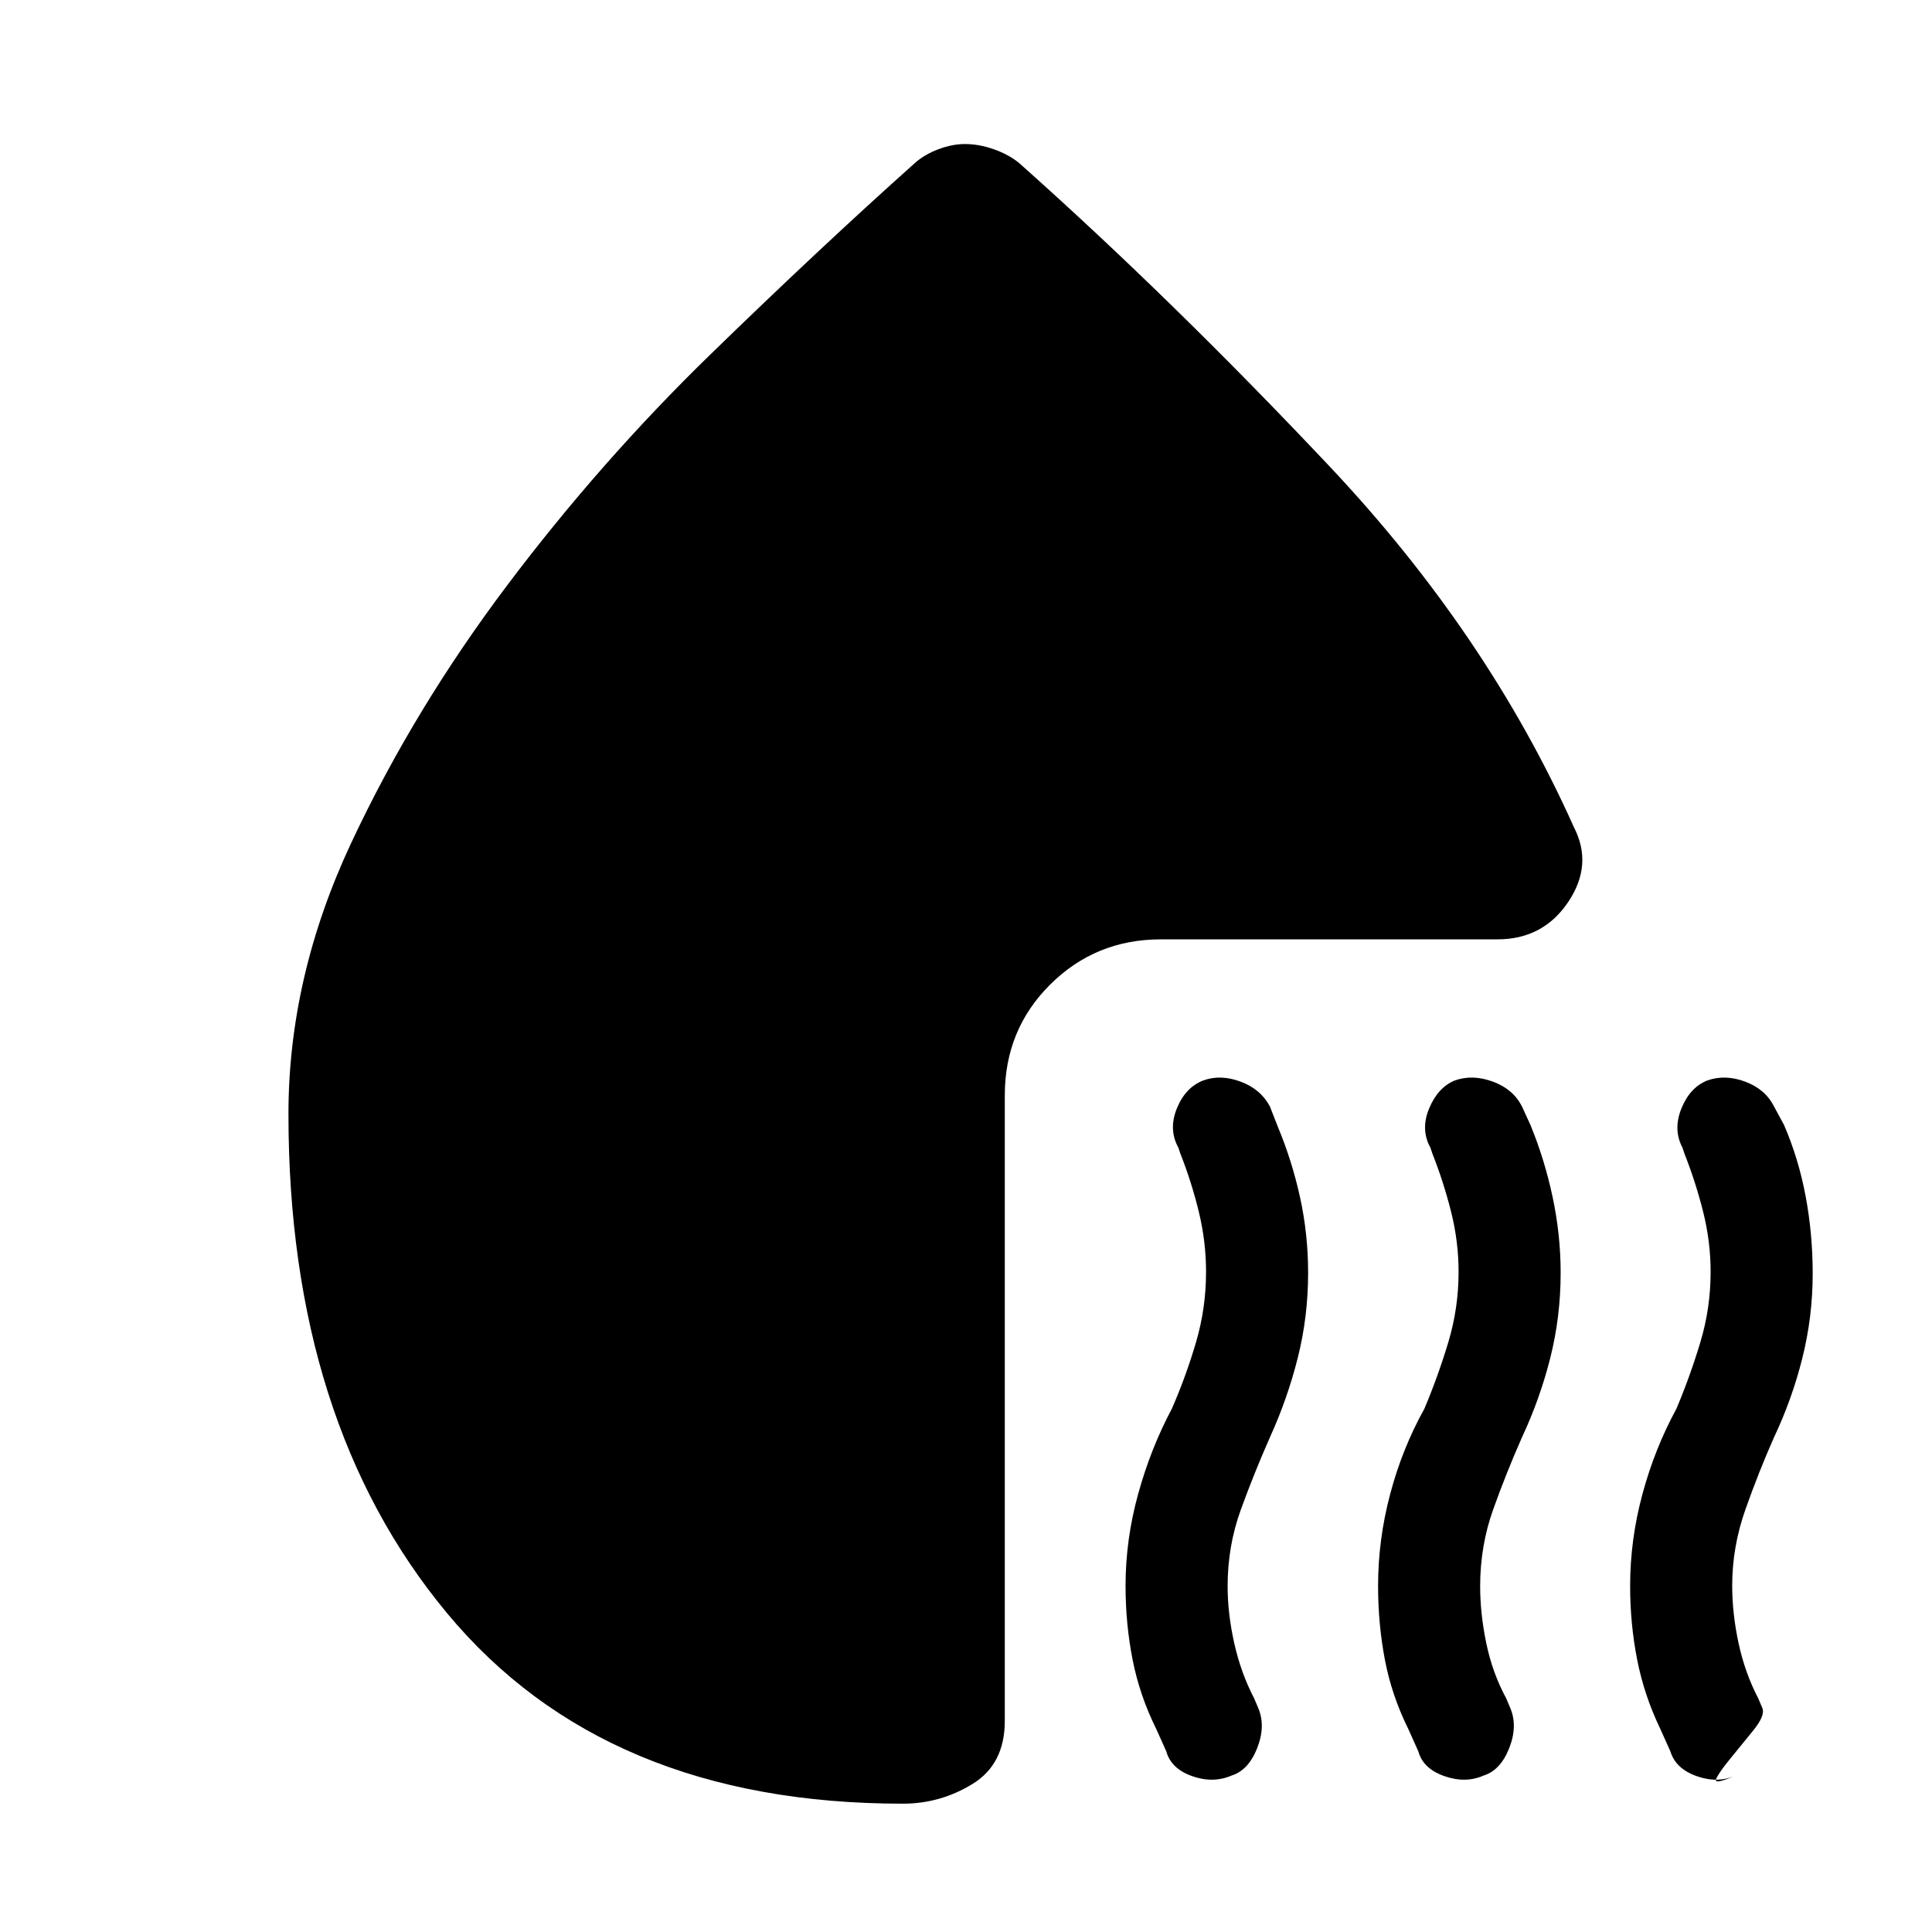<svg xmlns="http://www.w3.org/2000/svg" height="48" viewBox="0 -960 960 960" width="48"><path d="M612-77.76q-9.24 4-19.67.3-10.44-3.69-12.81-12.3l-5-11.15q-8.24-16.61-11.74-34.4t-3.5-36.69q0-22.93 6.24-45.59 6.24-22.65 16.76-42.41 7-16 12-33t5-35q0-15.1-3.61-29.92-3.61-14.82-9.15-28.84l-1-3q-5-9-.73-19.5 4.27-10.49 13.16-13.89 8.57-3.09 18.51.61 9.93 3.69 14.54 12.3l4 10.24q7 16.76 11 35 4 18.25 4 37.48 0 21.73-5.12 42.12-5.12 20.4-13.88 39.64-7.76 17.56-14.38 35.73-6.62 18.17-6.62 38.19 0 13.6 3.29 28.32 3.28 14.72 9.85 27.34l2.1 4.94q3.76 9-.58 19.95-4.35 10.94-12.66 13.53Zm125.24 0q-9 4-19.56.3-10.55-3.69-12.92-12.3l-5-11.15q-8.24-16.61-11.62-34.4-3.38-17.79-3.38-36.69 0-22.93 6-45.59 6-22.65 17-42.41 6.76-16 11.88-33 5.12-17 5.12-35 0-15.1-3.73-29.92-3.73-14.82-9.27-28.84l-1-3q-5-9-.61-19.5 4.39-10.49 12.8-13.89 8.81-3.09 18.87.61 10.05 3.69 14.42 12.3l4.23 9.24q7.01 17 11.01 35.76 4 18.76 4 37.72 0 21.73-5.12 42.12-5.12 20.4-14.12 39.64-7.76 17.56-14.26 35.73-6.5 18.17-6.5 38.19 0 13.6 3.04 28.32 3.05 14.72 9.86 27.34l2.1 4.94q3.76 9-.59 19.95-4.34 10.94-12.65 13.53Zm111.19-345.39q8.81-3.09 18.74.61 9.94 3.69 14.31 12.3l5 9.24q7.24 16.76 10.74 35.45 3.5 18.7 3.5 38.4 0 21.39-5.12 41.89t-14.12 39.5q-7.52 16.96-14.14 35.67-6.62 18.7-6.62 37.93 0 13.92 3.16 28.64 3.17 14.72 9.74 27.34l2.1 4.94q1.48 3.72-4.64 11.22-6.12 7.5-11.62 14.26-5.5 6.76-6.74 9.76-1.24 3 9.76-1.76-9 4-19.44.3-10.43-3.69-13.04-12.3l-5-11.15q-8-16.61-11.5-34.4T810-172q0-22.93 6.12-45.59Q822.24-240.24 833-260q6.76-16 11.88-33 5.12-17 5.12-35 0-15.1-3.73-29.92-3.73-14.82-9.27-28.84l-1-3q-4.76-9-.49-19.5 4.27-10.49 12.92-13.89ZM479.46-888.43q7.02 0 14.41 2.61 7.4 2.62 12.56 6.86 75.52 67.23 154.05 150.52Q739-645.15 782-549.11q9.72 18.72-2.76 37.29-12.48 18.58-35.15 18.58H576.83q-32.43 0-54.99 22.44-22.56 22.44-22.56 55.1v310.79q0 21.48-15.98 31.31-15.97 9.84-34.69 9.84-148 0-226.64-94.86-78.64-94.86-78.64-247.86 0-68.08 31.12-134.54t77.54-128.11q46.42-61.65 101-114.74 54.58-53.09 101.58-95.09 4.73-4.24 11.65-6.86 6.92-2.61 13.24-2.61Z"/></svg>
